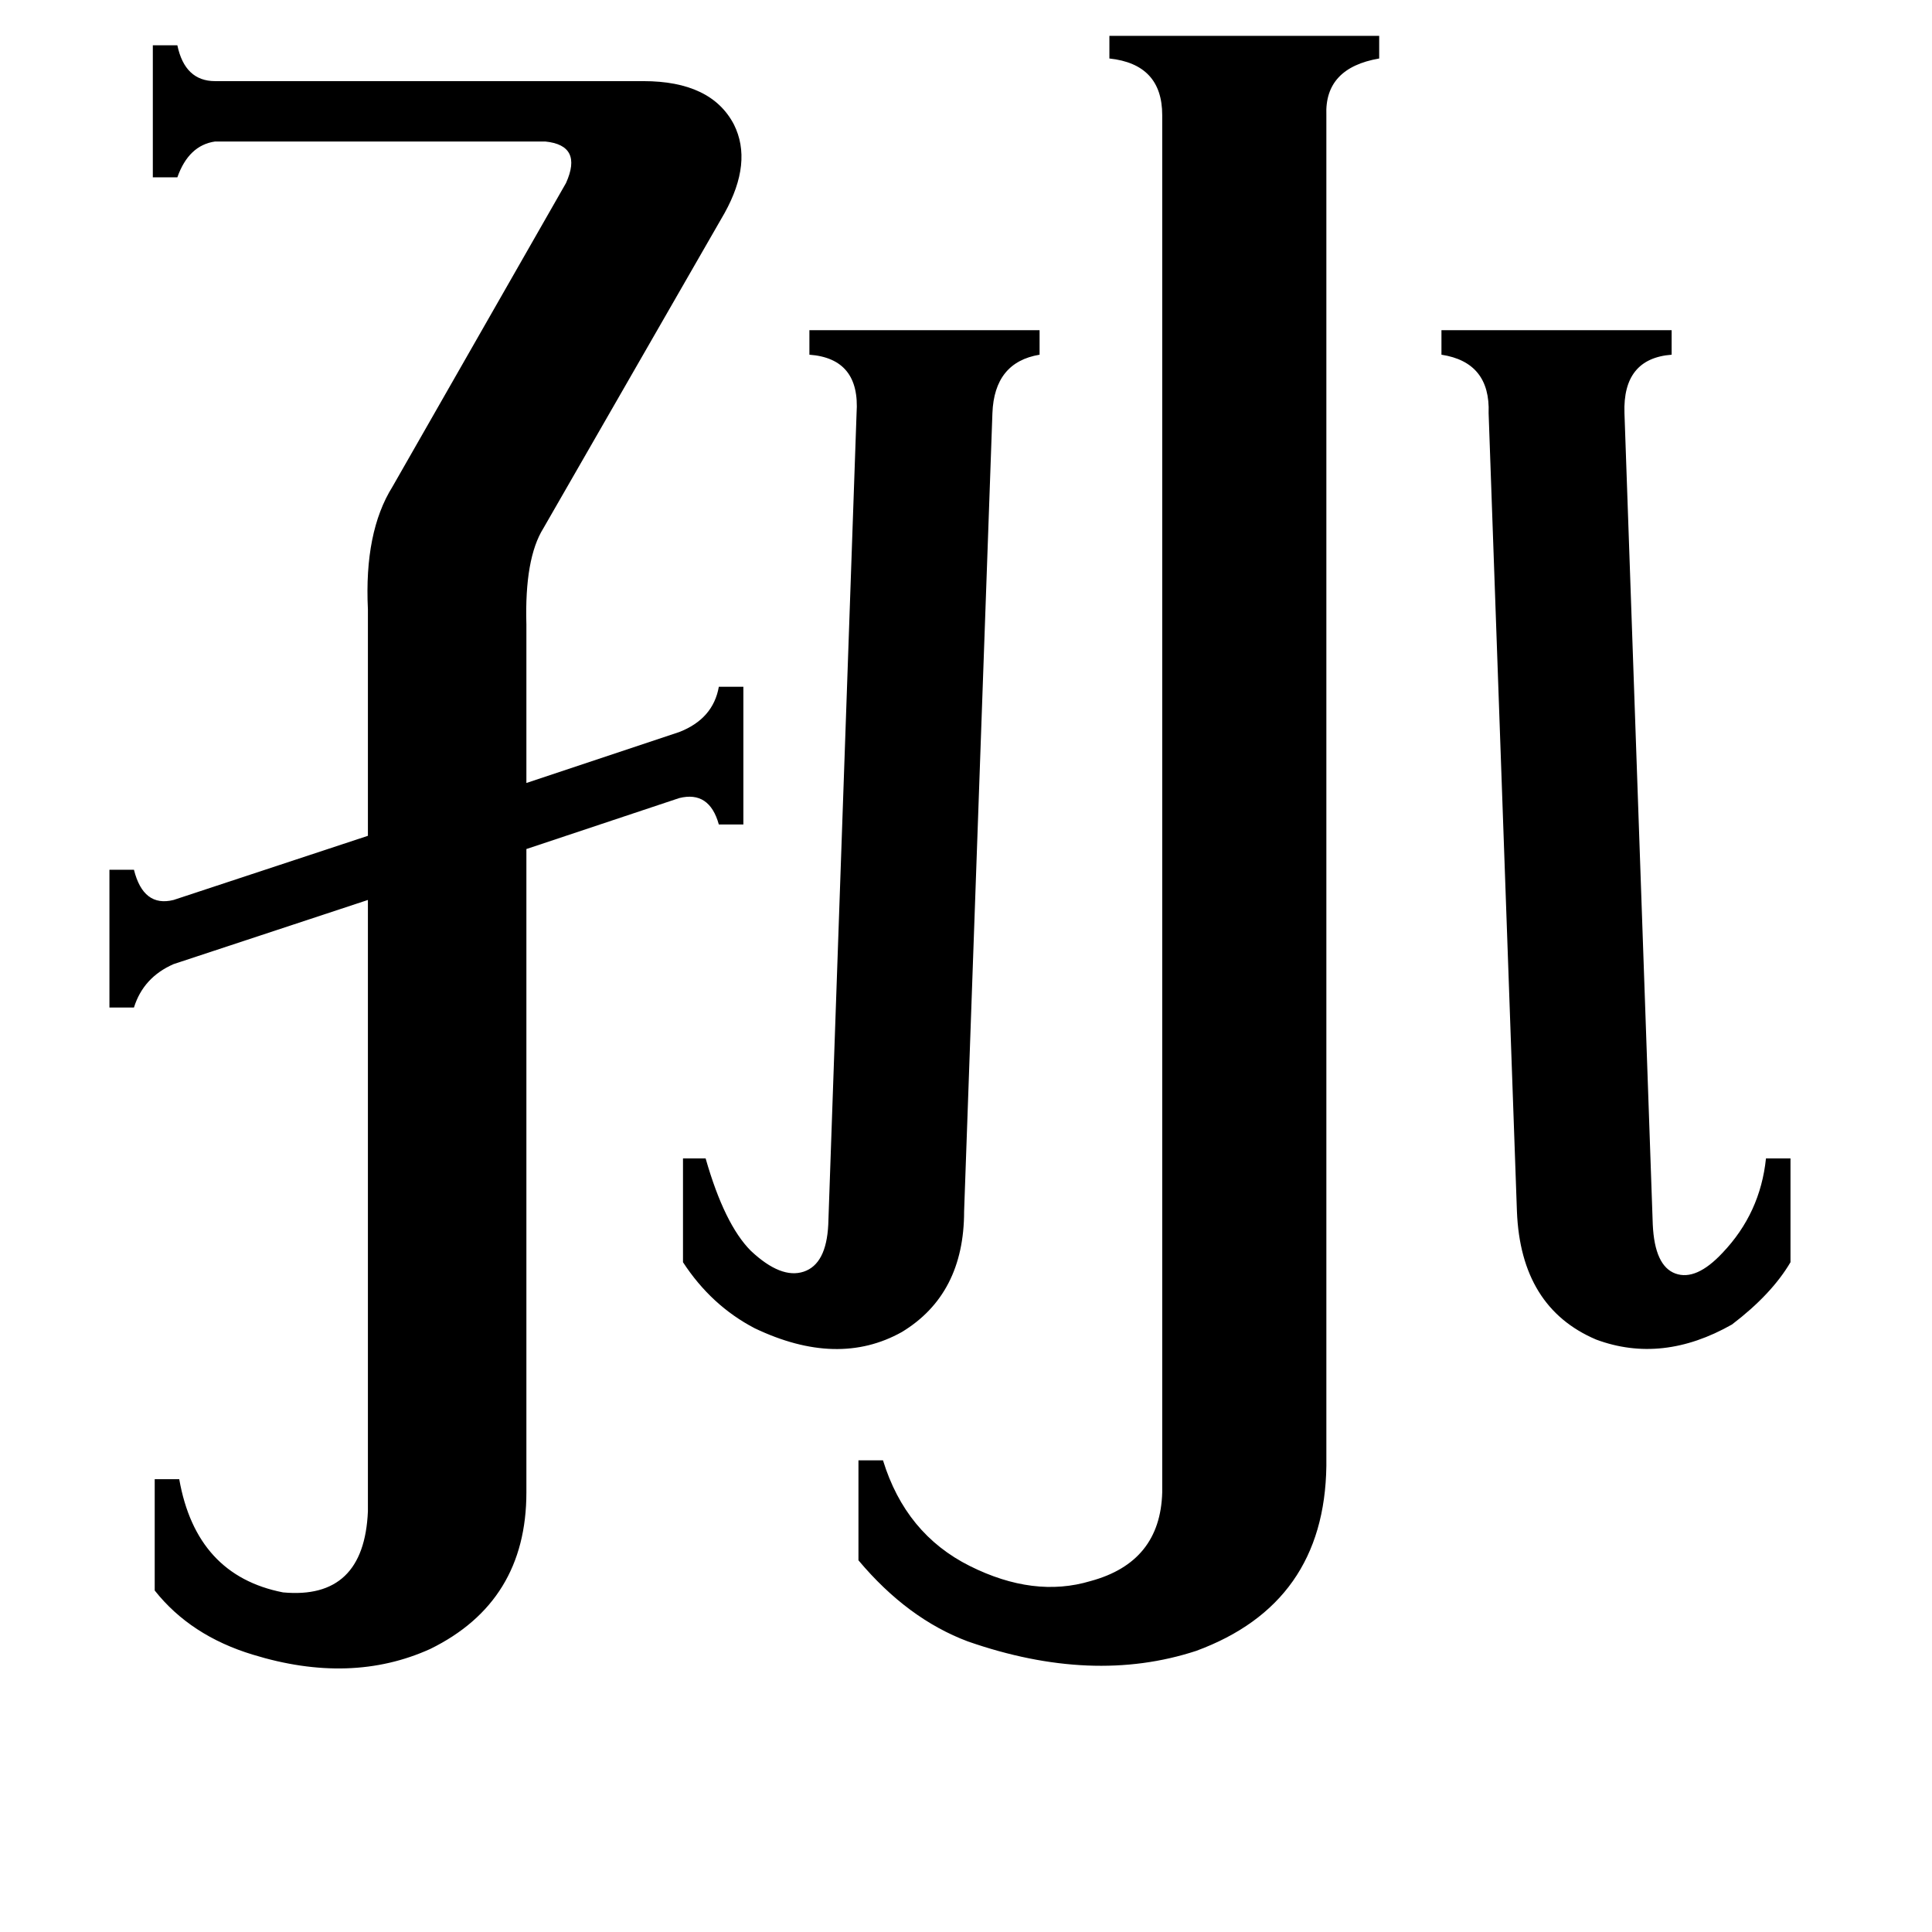 <svg xmlns="http://www.w3.org/2000/svg" viewBox="0 -800 1024 1024">
	<path fill="#000000" d="M876 -151Q877 -129 888 -125Q899 -121 913 -136Q933 -157 936 -186H949V-131Q939 -114 918 -98Q881 -77 846 -90Q806 -107 804 -158L789 -581Q790 -608 764 -612V-625H886V-612Q860 -610 861 -581ZM454 -581Q456 -610 429 -612V-625H551V-612Q527 -608 526 -581L511 -158Q511 -114 478 -94Q444 -75 400 -96Q377 -108 362 -131V-186H374Q384 -151 398 -137Q414 -122 426 -126Q438 -130 439 -151ZM616 -739Q616 -766 588 -769V-781H731V-769Q702 -764 703 -739V-23Q702 50 634 75Q579 93 513 70Q481 58 455 27V-26H468Q480 13 514 30Q548 47 578 38Q615 28 616 -9ZM360 -412Q378 -419 381 -436H394V-363H381Q376 -381 360 -377L279 -350V-9Q279 49 228 74Q186 93 134 77Q101 67 82 43V-16H95Q104 35 150 44Q193 48 195 1V-323L92 -289Q76 -282 71 -266H58V-339H71Q76 -319 92 -323L195 -357V-472Q195 -474 195 -477Q193 -518 208 -542L300 -703Q309 -723 289 -725H114Q100 -723 94 -706H81V-776H94Q98 -757 114 -757H341Q377 -757 389 -734Q399 -714 384 -687L288 -520Q278 -504 279 -469V-385Z"/>
</svg>